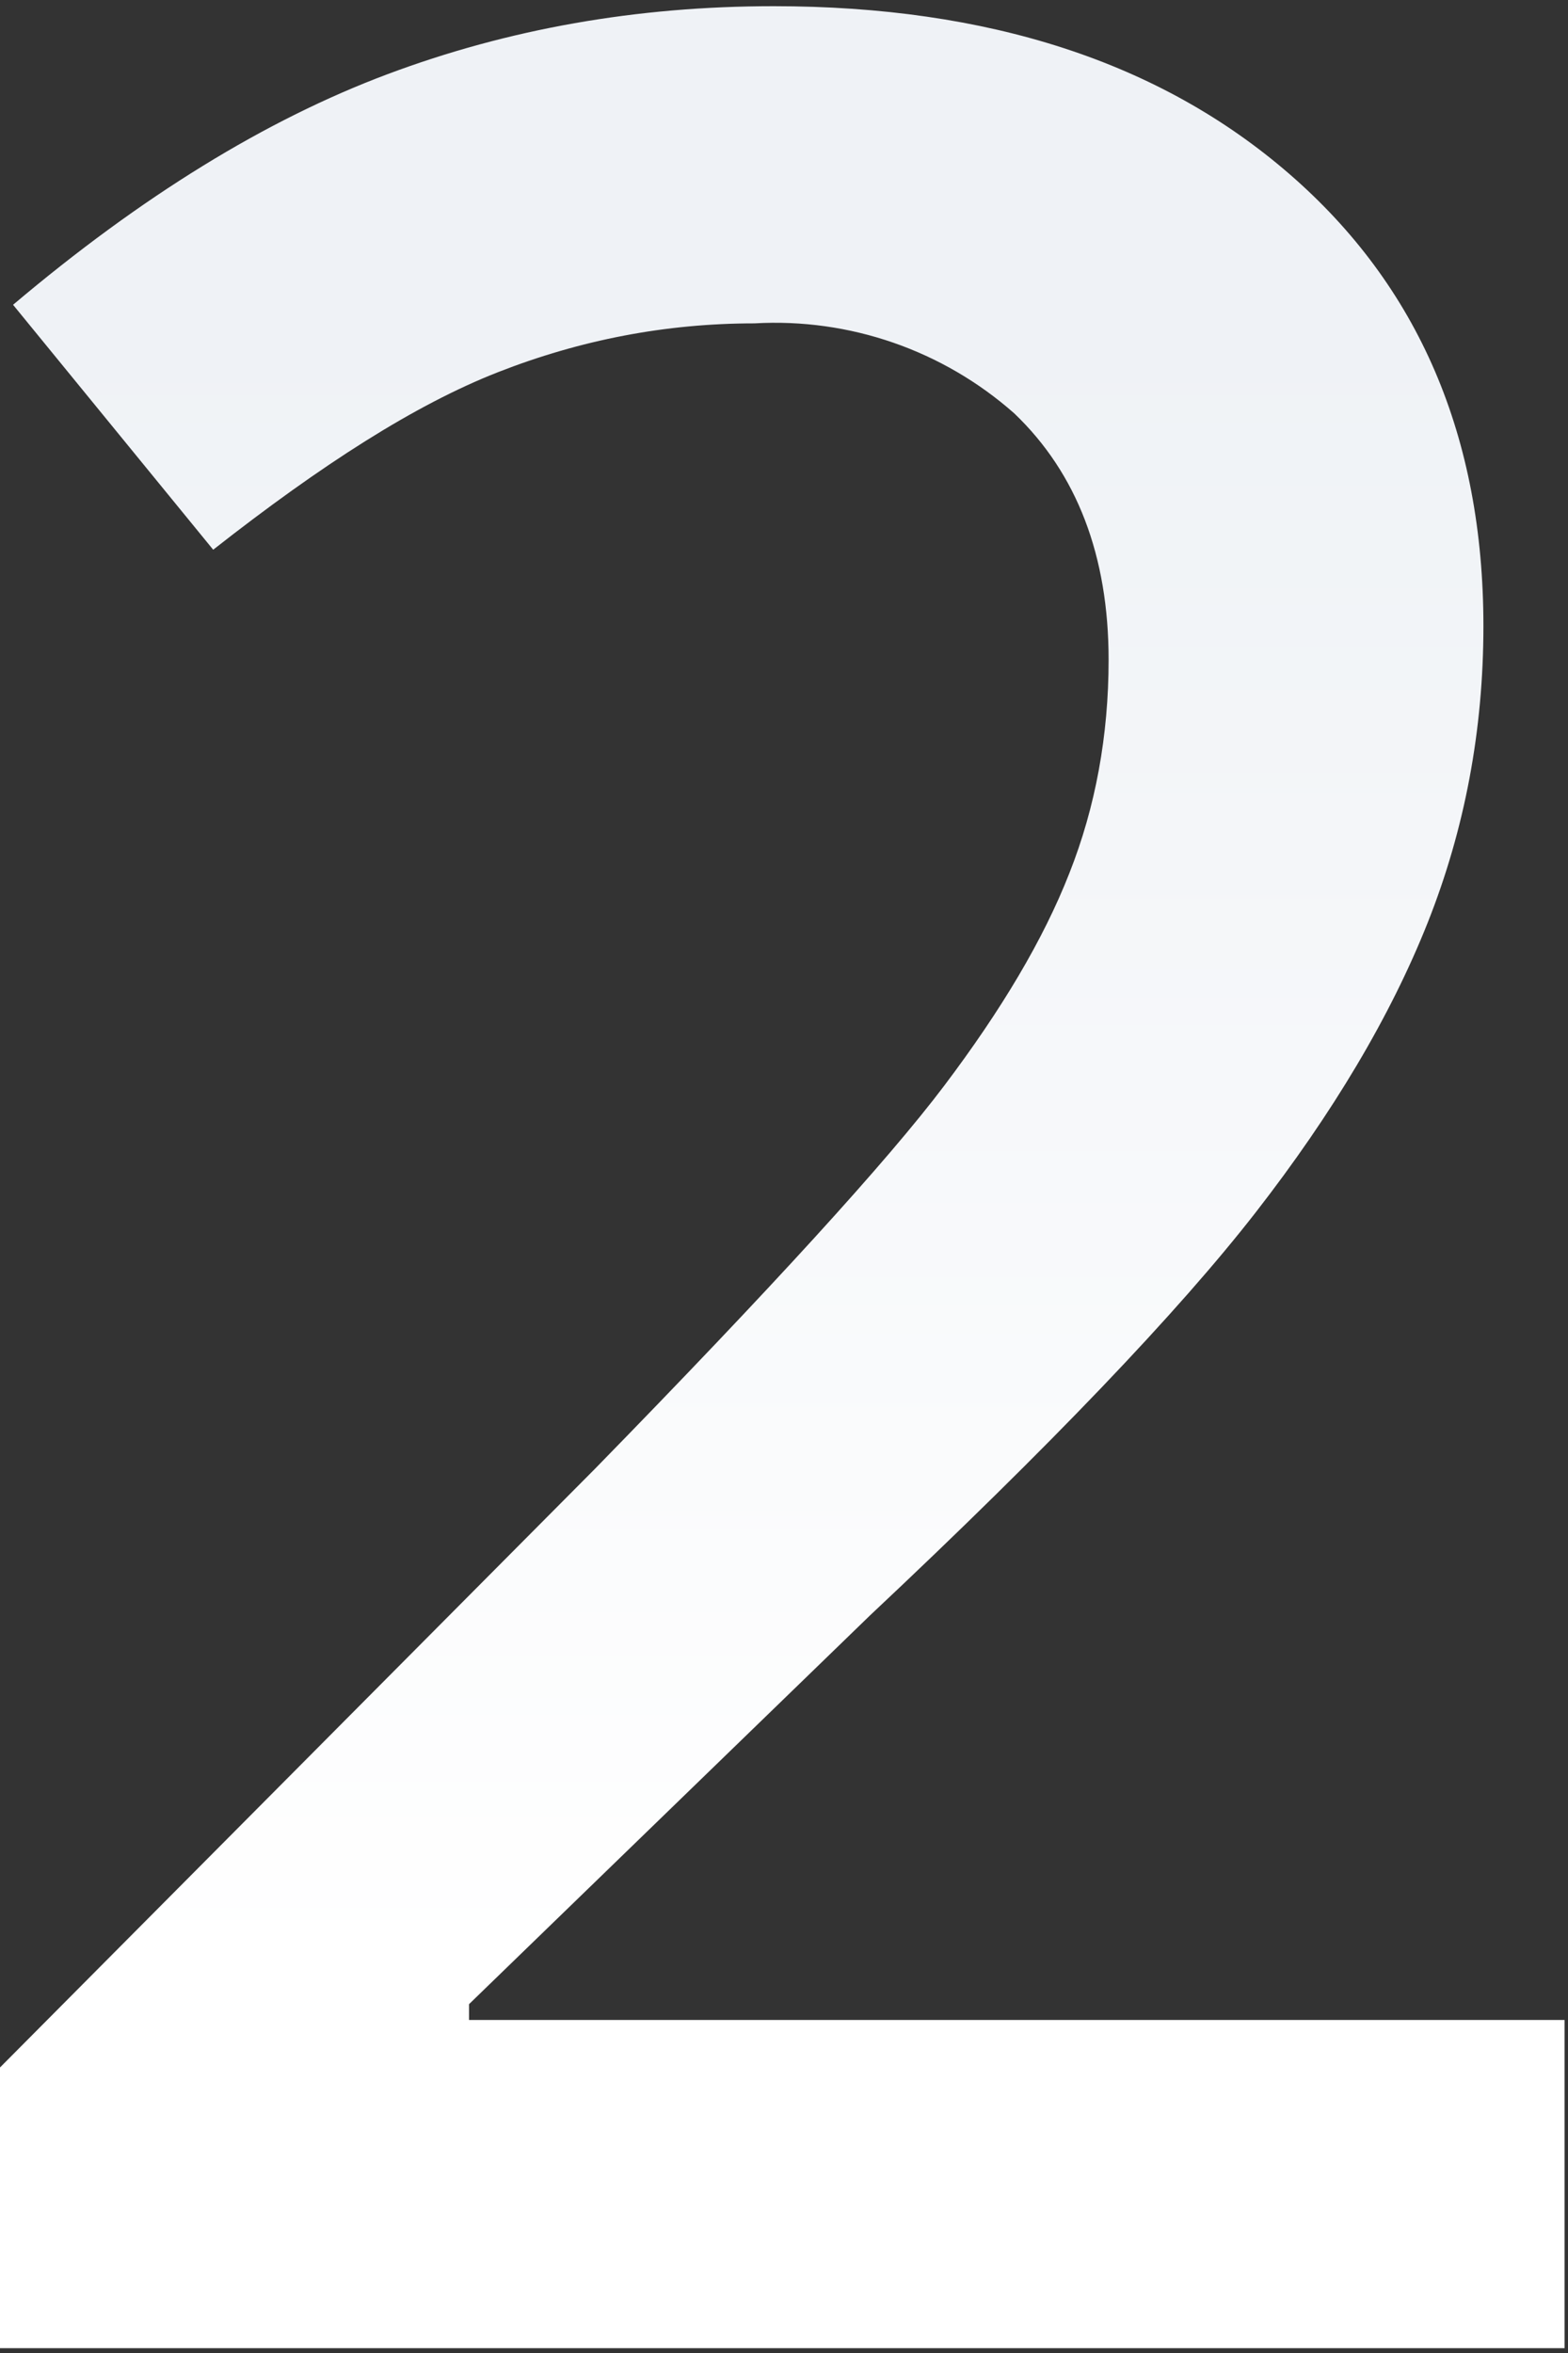 <svg width="228" height="342" viewBox="0 0 228 342" fill="none" xmlns="http://www.w3.org/2000/svg">
<rect x="0" y="0" width="228" height="342" fill="#333333" stroke="none"/>
<g clip-path="url(#clip0_3_2373)">
<path d="M227.4 341.3H0V300.5L86.5 213.5C112.1 187.3 129 168.8 137.3 157.8C145.6 146.8 151.7 136.6 155.5 126.9C159.3 117.3 161.2 106.9 161.2 95.9C161.2 80.8 156.6 68.8 147.5 60.1C137.123 50.916 123.535 46.207 109.7 47C96.8 47 84.4 49.4 72.4 54.1C60.4 58.8 46.8 67.5 31 79.9L1.9 44.3C20.6 28.5 38.7 17.4 56.3 10.8C73.9 4.2 92.6 0.9 112.5 0.9C143.7 0.9 168.7 9 187.5 25.3C206.3 41.6 215.7 63.5 215.7 91C215.7 106.1 213 120.5 207.6 134.1C202.2 147.7 193.8 161.8 182.6 176.2C171.4 190.6 152.7 210.2 126.5 234.8L68.2 291.3V293.6H227.5V341.3H227.4Z" fill="url(#paint0_linear_3_2373)"/>
</g>
<defs>
<linearGradient id="paint0_linear_3_2373" x1="104.636" y1="48.247" x2="104.636" y2="286.483" gradientUnits="userSpaceOnUse">
<stop stop-color="#EFF2F6"/>
<stop offset="1" stop-color="white"/>
</linearGradient>
<clipPath id="clip0_3_2373">
<rect width="228" height="341" fill="white" transform="translate(0 0.3)"/>
</clipPath>
</defs>
</svg>
